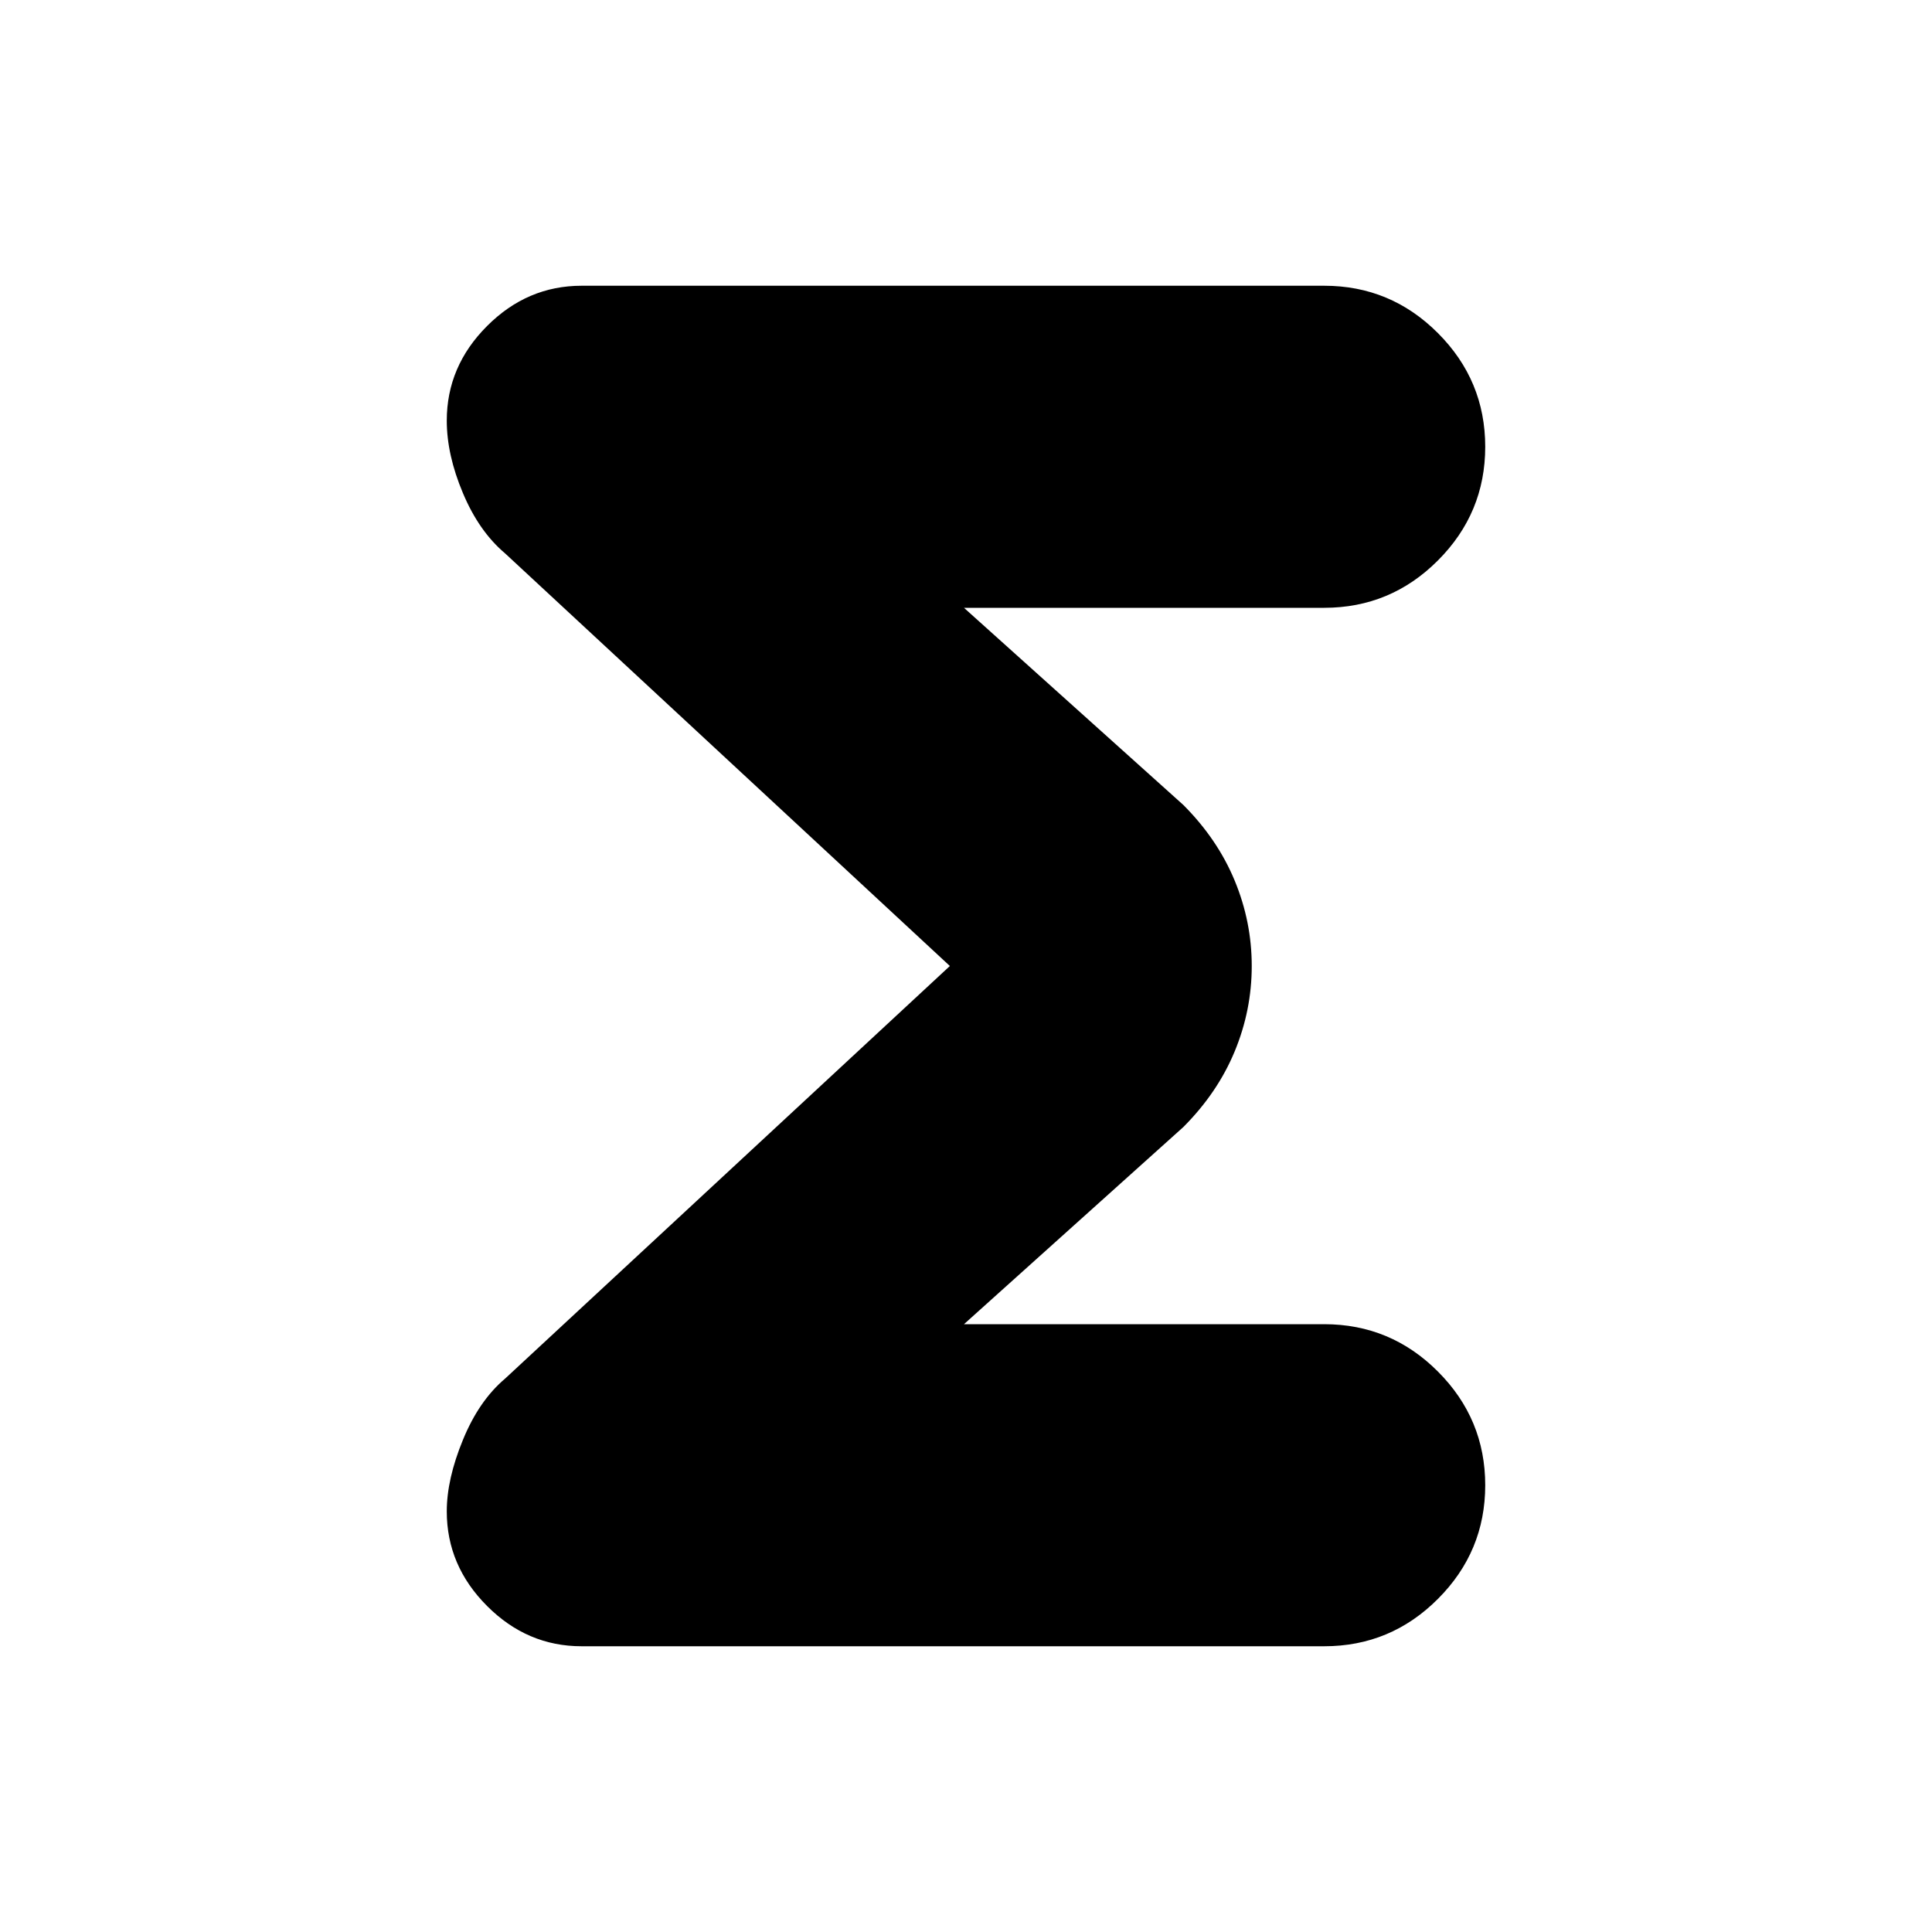 <svg xmlns="http://www.w3.org/2000/svg" height="20" width="20"><path d="M6.021 17.042q-.563 0-.979-.417-.417-.417-.417-.979 0-.334.167-.74.166-.406.437-.635L9.833 10 5.229 5.729q-.271-.229-.437-.625-.167-.396-.167-.75 0-.562.417-.979.416-.417.979-.417h7.687q.688 0 1.177.49.49.49.49 1.177t-.49 1.177q-.489.49-1.177.49H9.979l2.271 2.041q.354.355.531.782.177.427.177.885t-.177.885q-.177.427-.531.782l-2.271 2.041h3.729q.688 0 1.177.49.49.49.49 1.177t-.49 1.177q-.489.49-1.177.49Z"/></svg>